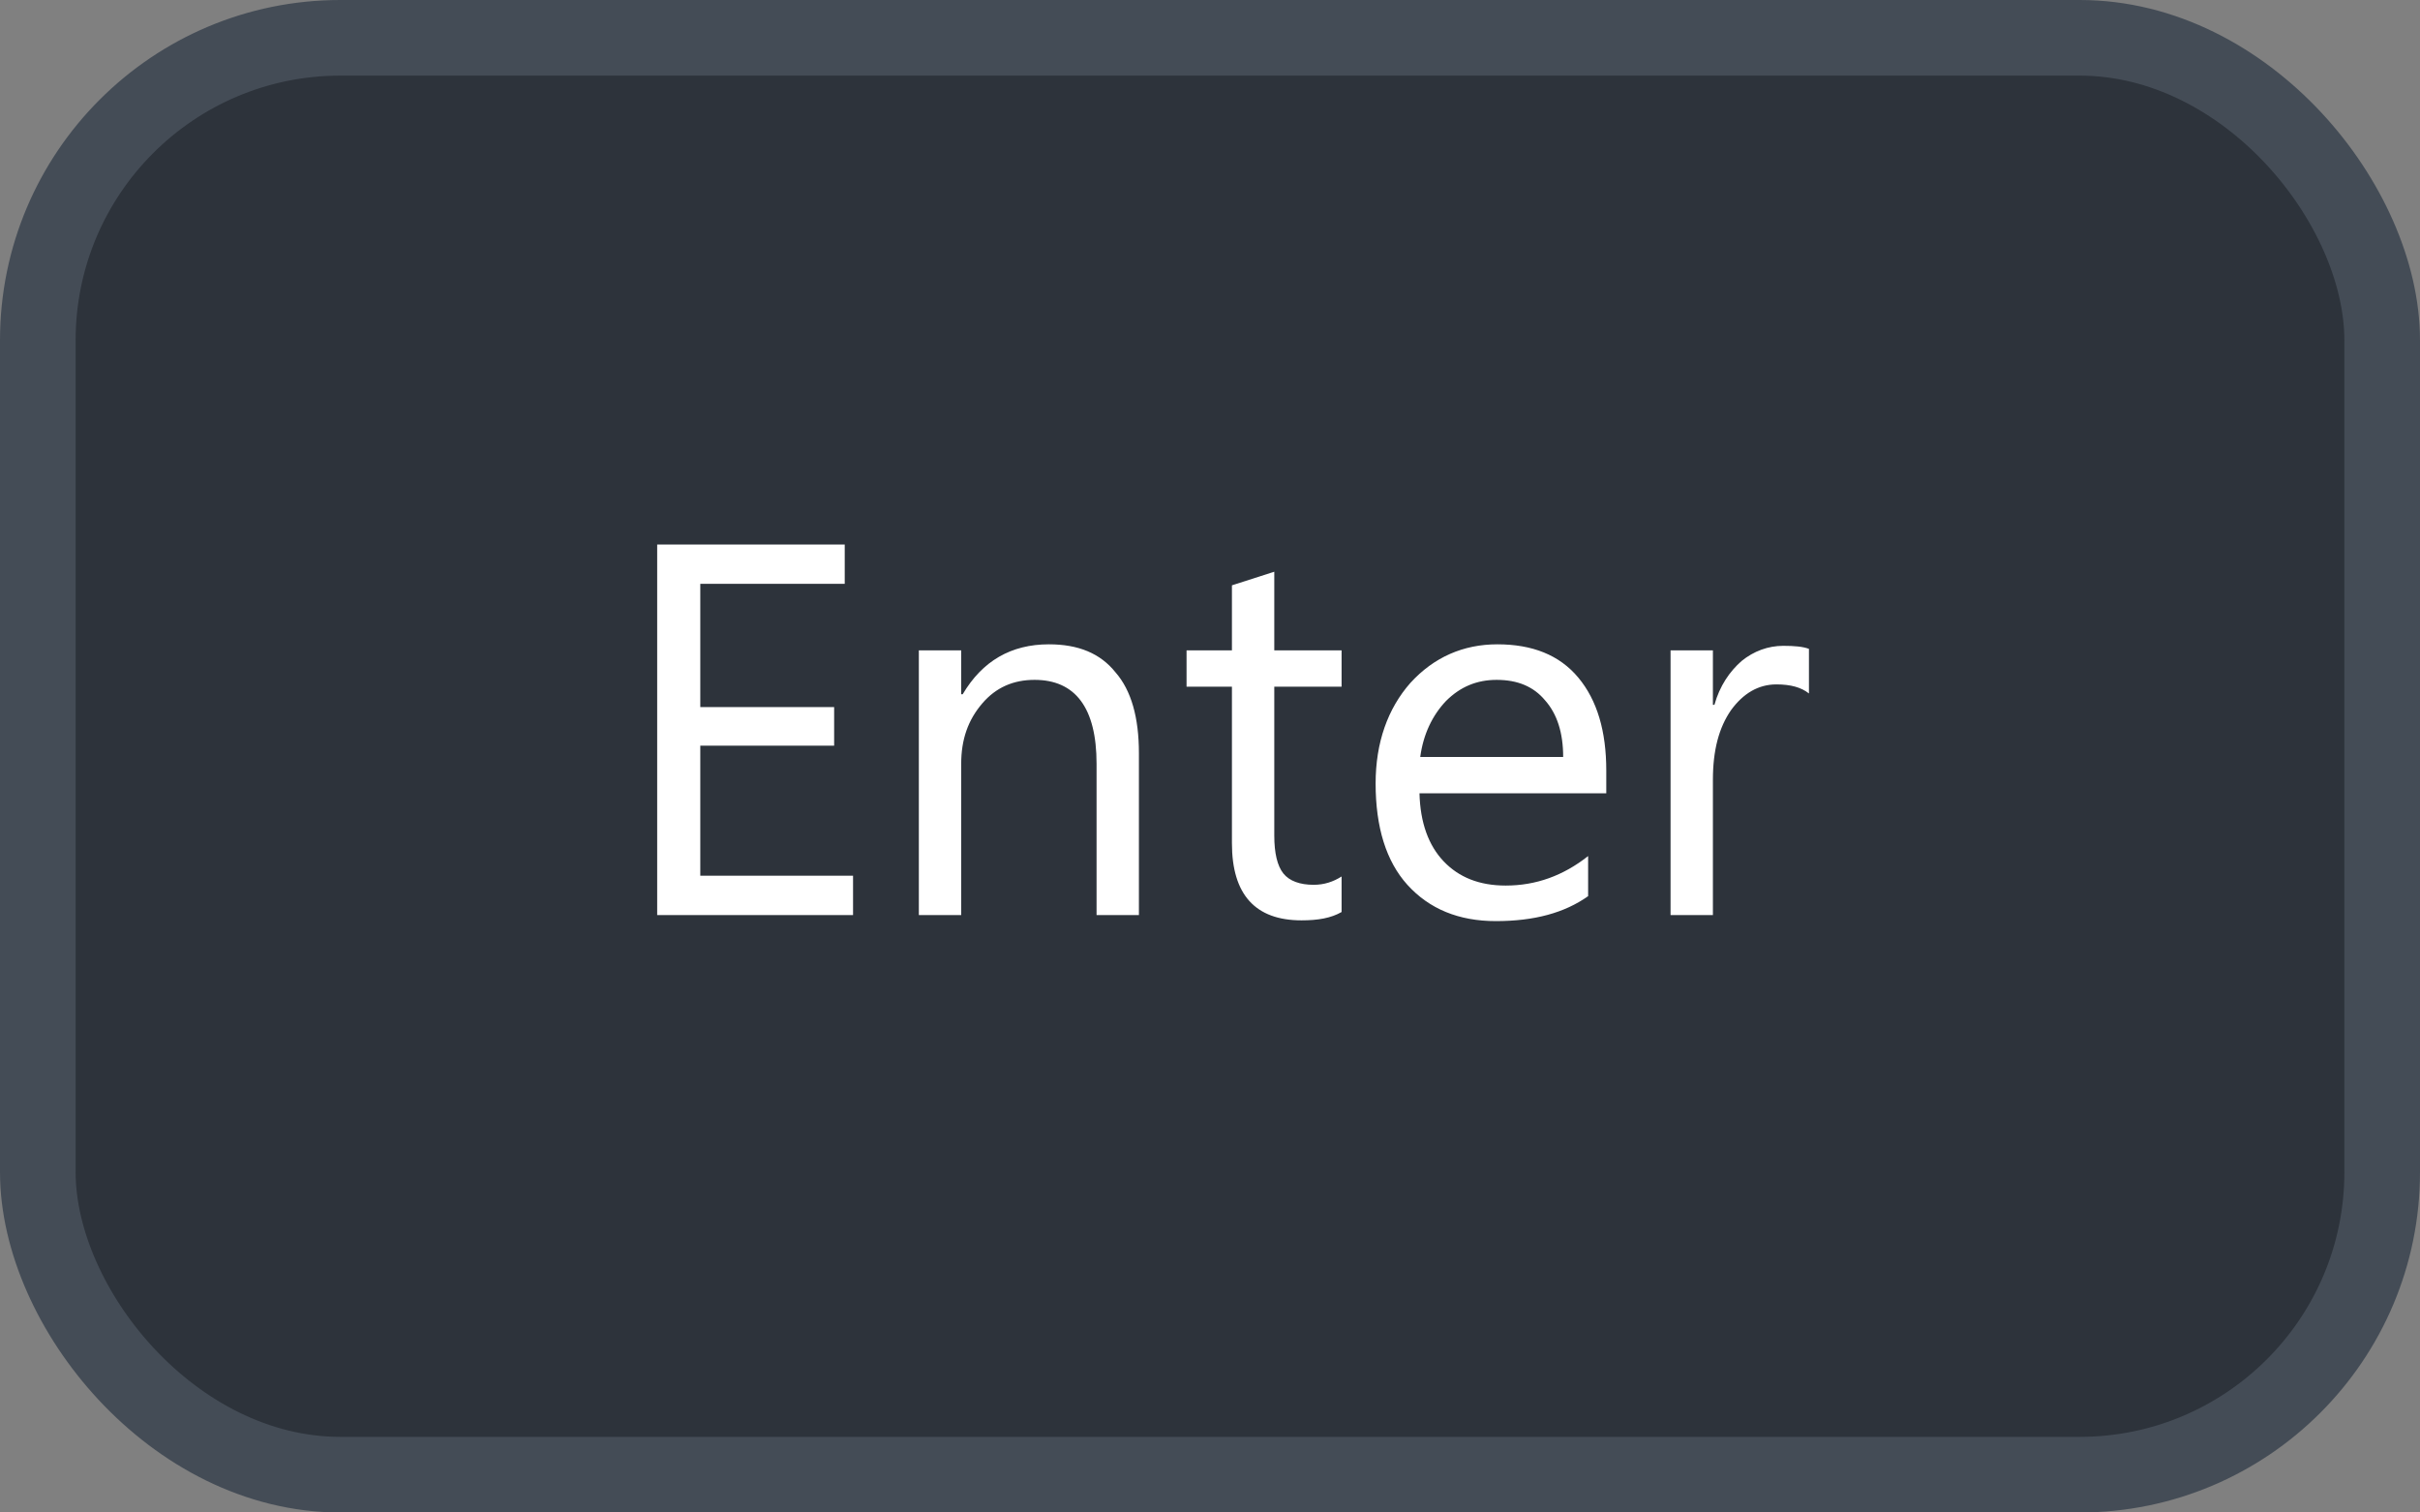 <svg xmlns="http://www.w3.org/2000/svg" version="1.1" xmlns:xlink="http://www.w3.org/1999/xlink" xmlns:svgjs="http://svgjs.com/svgjs" width="32" height="20"><rect width="100%" height="100%" fill="#808080" stroke="none"/><svg id="SvgjsSvg1002" style="overflow: hidden; top: -100%; left: -100%; position: absolute; opacity: 0;" width="2" height="0" focusable="false"><polyline id="SvgjsPolyline1003" points="0,0"></polyline><path id="SvgjsPath1004" d="M0 0 "></path></svg><defs id="SvgjsDefs3264"></defs><rect id="SvgjsRect3265" width="31" height="19" x="0.5" y="0.5" rx="4" ry="4" fill="#2d333b" stroke-opacity="1" stroke="#444c56" stroke-width="1"></rect><path id="SvgjsPath3266" d="M11.28 12.10L11.28 11.58L9.26 11.58L9.26 9.86L11.03 9.86L11.03 9.35L9.26 9.35L9.26 7.72L11.17 7.72L11.17 7.20L8.69 7.20L8.69 12.10ZM15.06 12.10L15.06 9.96C15.06 9.49 14.96 9.13 14.75 8.89C14.55 8.64 14.26 8.52 13.87 8.52C13.37 8.52 12.99 8.74 12.73 9.18L12.71 9.18L12.71 8.60L12.15 8.60L12.15 12.10L12.71 12.10L12.71 10.10C12.71 9.78 12.80 9.52 12.99 9.30C13.17 9.09 13.40 8.99 13.68 8.99C14.22 8.99 14.50 9.36 14.50 10.10L14.50 12.10ZM17.74 12.06L17.74 11.59C17.63 11.66 17.51 11.70 17.37 11.70C17.19 11.70 17.05 11.65 16.97 11.55C16.89 11.45 16.85 11.28 16.85 11.05L16.85 9.08L17.74 9.08L17.74 8.60L16.85 8.60L16.85 7.56L16.29 7.74L16.29 8.60L15.69 8.60L15.69 9.08L16.29 9.08L16.29 11.15C16.29 11.83 16.60 12.17 17.21 12.17C17.43 12.17 17.60 12.14 17.74 12.06ZM21.24 10.49L21.24 10.19C21.24 9.67 21.12 9.26 20.87 8.96C20.62 8.66 20.26 8.52 19.80 8.52C19.35 8.52 18.96 8.69 18.65 9.03C18.35 9.37 18.19 9.82 18.19 10.36C18.19 10.94 18.33 11.39 18.61 11.70C18.90 12.02 19.29 12.18 19.78 12.18C20.29 12.18 20.69 12.07 21.00 11.85L21.00 11.32C20.67 11.58 20.31 11.71 19.91 11.71C19.56 11.71 19.29 11.60 19.09 11.39C18.89 11.18 18.78 10.88 18.77 10.49ZM20.67 10.01L18.78 10.01C18.82 9.71 18.94 9.46 19.12 9.27C19.31 9.08 19.53 8.99 19.79 8.99C20.07 8.99 20.28 9.08 20.43 9.26C20.59 9.44 20.67 9.69 20.67 10.01ZM23.92 9.17L23.92 8.58C23.84 8.55 23.73 8.54 23.58 8.54C23.38 8.54 23.19 8.61 23.03 8.74C22.87 8.88 22.74 9.07 22.67 9.32L22.65 9.32L22.65 8.60L22.09 8.60L22.09 12.10L22.65 12.10L22.65 10.31C22.65 9.92 22.73 9.62 22.89 9.39C23.05 9.17 23.25 9.05 23.49 9.05C23.68 9.05 23.82 9.09 23.92 9.17Z" fill="#ffffff"></path></svg>
